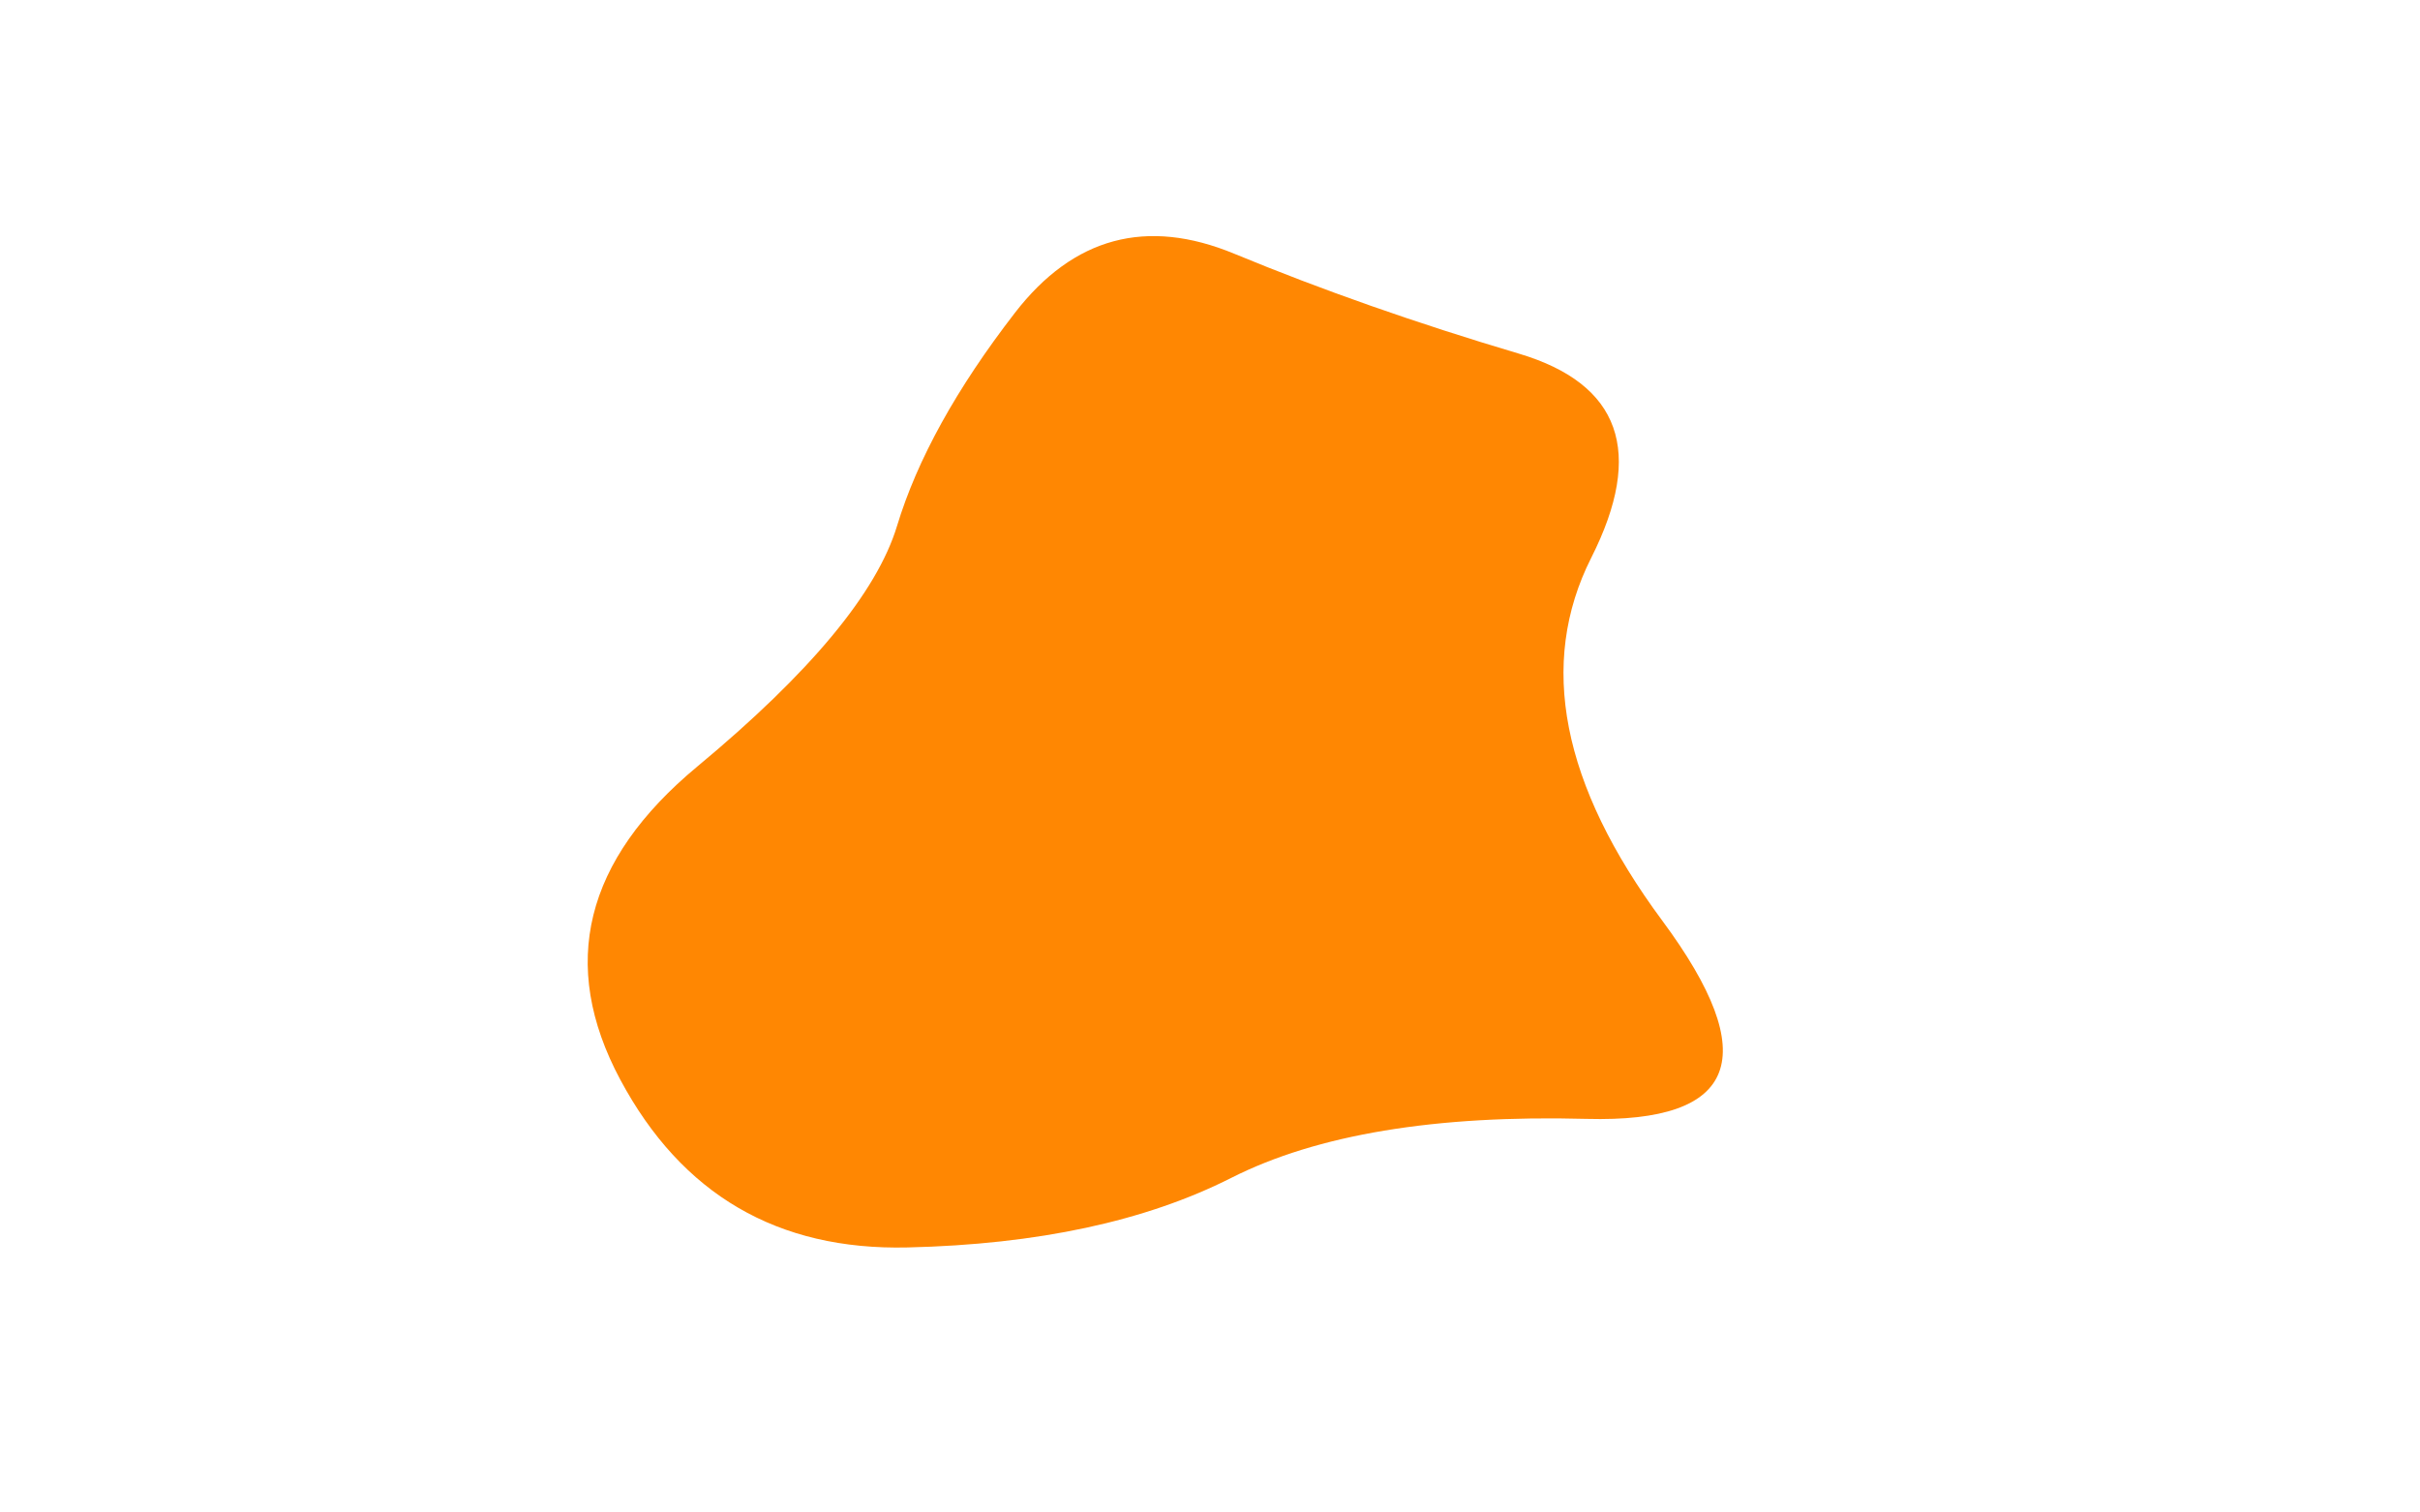 <svg viewBox="0 0 800 500" preserveAspectRatio="none" xmlns="http://www.w3.org/2000/svg" xmlns:xlink="http://www.w3.org/1999/xlink" width="100%" id="blobSvg">
  <g transform="translate(139.534, -13.118)">
    <path class="blob" d="M410,317.5Q460,385,385,383Q310,381,267.5,402.5Q225,424,160.5,425.5Q96,427,65.5,370Q35,313,91,266.5Q147,220,157,187Q167,154,196,116.5Q225,79,268.5,97Q312,115,362.5,130Q413,145,386.5,197.5Q360,250,410,317.5Z" fill="#ff8702"></path>
  </g>
</svg>